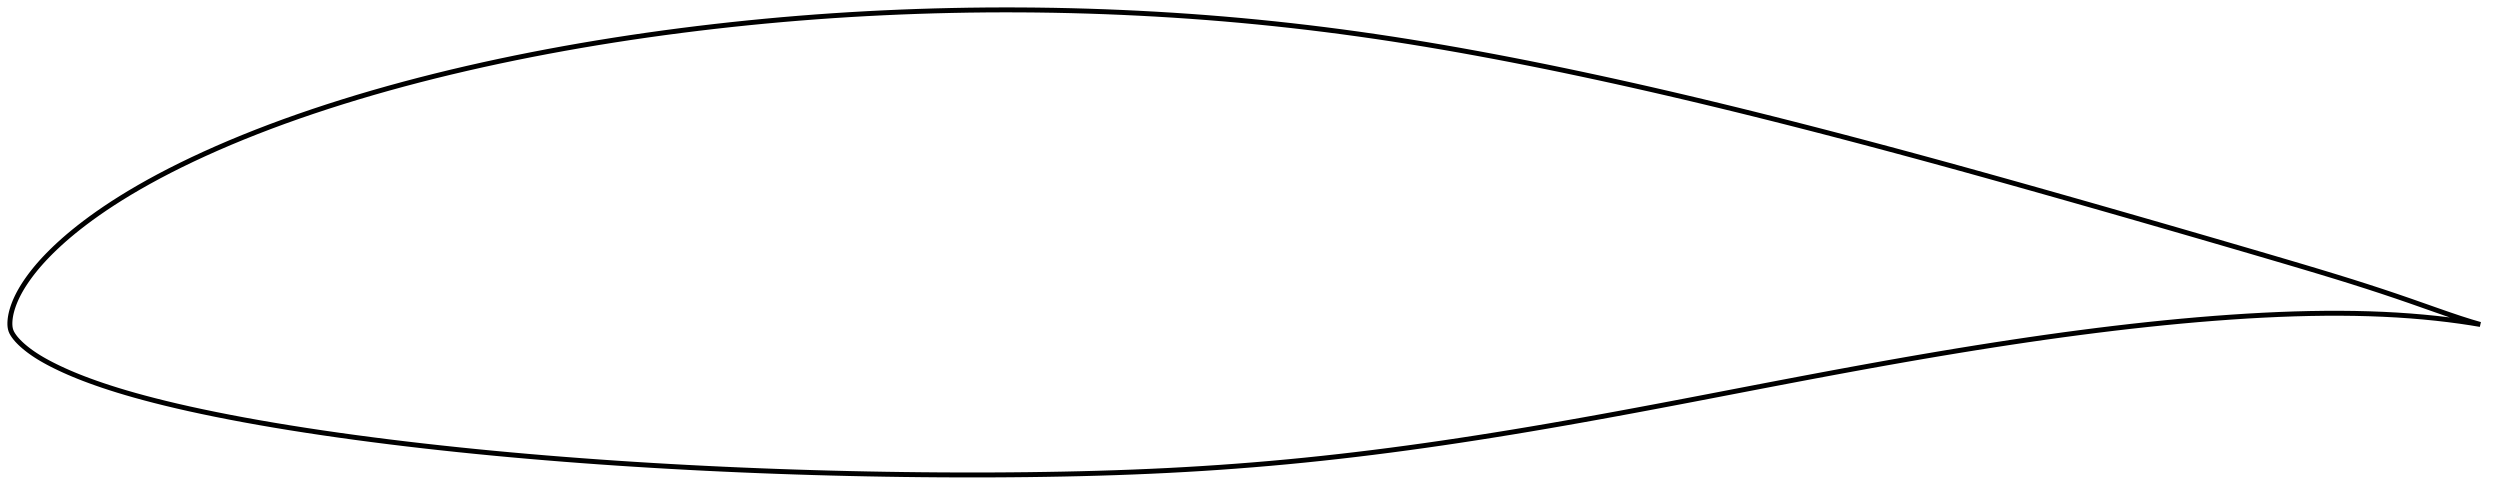 <?xml version="1.0" encoding="utf-8" ?>
<svg baseProfile="full" height="200.264" version="1.1" width="1012.005" xmlns="http://www.w3.org/2000/svg" xmlns:ev="http://www.w3.org/2001/xml-events" xmlns:xlink="http://www.w3.org/1999/xlink"><defs /><polygon fill="none" points="1004.005,131.339 1000.338,130.268 995.908,128.863 991.216,127.282 986.243,125.551 981.012,123.71 975.56,121.797 969.908,119.854 964.064,117.897 958.034,115.93 951.825,113.955 945.44,111.973 938.885,109.979 932.173,107.968 925.322,105.937 918.36,103.885 911.314,101.818 904.209,99.742 897.063,97.66 889.889,95.575 882.695,93.489 875.488,91.404 868.271,89.322 861.048,87.244 853.821,85.171 846.591,83.104 839.361,81.044 832.132,78.991 824.906,76.947 817.688,74.913 810.479,72.89 803.28,70.88 796.094,68.884 788.919,66.904 781.753,64.941 774.596,62.994 767.444,61.064 760.296,59.151 753.152,57.254 746.011,55.376 738.875,53.515 731.746,51.673 724.624,49.851 717.512,48.051 710.41,46.274 703.318,44.521 696.237,42.793 689.165,41.09 682.101,39.414 675.045,37.764 667.996,36.142 660.954,34.547 653.919,32.982 646.892,31.446 639.874,29.941 632.866,28.467 625.87,27.027 618.886,25.621 611.915,24.252 604.961,22.921 598.023,21.628 591.104,20.375 584.205,19.165 577.325,17.999 570.464,16.878 563.618,15.803 556.787,14.775 549.965,13.796 543.149,12.865 536.335,11.982 529.521,11.146 522.705,10.357 515.883,9.616 509.056,8.921 502.221,8.273 495.378,7.673 488.527,7.118 481.667,6.61 474.8,6.147 467.926,5.73 461.047,5.357 454.162,5.03 447.275,4.747 440.385,4.51 433.495,4.317 426.604,4.17 419.712,4.068 412.82,4.011 405.928,4.0 399.034,4.034 392.141,4.112 385.247,4.237 378.354,4.405 371.462,4.619 364.573,4.878 357.689,5.181 350.81,5.53 343.937,5.923 337.07,6.362 330.209,6.847 323.355,7.378 316.506,7.954 309.663,8.577 302.825,9.245 295.994,9.959 289.17,10.719 282.357,11.524 275.555,12.374 268.768,13.27 261.997,14.212 255.245,15.199 248.512,16.233 241.799,17.313 235.108,18.441 228.439,19.617 221.794,20.84 215.173,22.111 208.58,23.431 202.017,24.799 195.488,26.216 188.995,27.681 182.542,29.196 176.132,30.76 169.767,32.374 163.449,34.039 157.181,35.755 150.966,37.521 144.809,39.339 138.714,41.207 132.689,43.123 126.738,45.088 120.87,47.098 115.092,49.154 109.414,51.253 103.842,53.392 98.384,55.568 93.05,57.777 87.851,60.015 82.801,62.274 77.911,64.547 73.192,66.826 68.657,69.102 64.315,71.369 60.174,73.618 56.24,75.841 52.514,78.031 48.994,80.182 45.68,82.289 42.569,84.346 39.655,86.351 36.93,88.298 34.386,90.187 32.012,92.017 29.8,93.789 27.739,95.504 25.821,97.164 24.034,98.77 22.37,100.323 20.818,101.827 19.371,103.284 18.021,104.696 16.763,106.067 15.591,107.399 14.5,108.693 13.483,109.952 12.535,111.177 11.652,112.371 10.83,113.534 10.064,114.668 9.353,115.775 8.696,116.856 8.089,117.912 7.531,118.944 7.02,119.955 6.553,120.944 6.128,121.914 5.744,122.864 5.399,123.797 5.091,124.714 4.82,125.613 4.587,126.496 4.393,127.362 4.238,128.211 4.121,129.043 4.041,129.861 4.0,130.669 4.006,131.471 4.067,132.271 4.2,133.073 4.43,133.87 4.767,134.646 5.202,135.396 5.7,136.132 6.256,136.858 6.865,137.573 7.526,138.281 8.235,138.984 8.991,139.686 9.795,140.386 10.649,141.088 11.552,141.791 12.508,142.497 13.521,143.205 14.595,143.917 15.732,144.634 16.938,145.356 18.217,146.085 19.574,146.824 21.012,147.574 22.538,148.337 24.156,149.117 25.875,149.914 27.705,150.728 29.655,151.559 31.734,152.41 33.955,153.28 36.328,154.17 38.867,155.082 41.585,156.019 44.498,156.98 47.625,157.967 50.981,158.977 54.58,160.012 58.436,161.069 62.556,162.148 66.948,163.246 71.616,164.36 76.554,165.484 81.752,166.61 87.192,167.735 92.856,168.855 98.725,169.963 104.781,171.055 111,172.127 117.359,173.174 123.84,174.195 130.425,175.188 137.102,176.152 143.857,177.085 150.676,177.987 157.551,178.859 164.472,179.699 171.435,180.509 178.431,181.287 185.458,182.036 192.511,182.754 199.587,183.442 206.685,184.101 213.803,184.732 220.94,185.335 228.093,185.91 235.262,186.459 242.443,186.981 249.637,187.478 256.84,187.948 264.053,188.394 271.273,188.814 278.5,189.21 285.732,189.581 292.97,189.927 300.213,190.249 307.46,190.548 314.71,190.822 321.963,191.072 329.218,191.299 336.474,191.502 343.73,191.681 350.987,191.836 358.242,191.968 365.494,192.075 372.742,192.159 379.985,192.219 387.221,192.254 394.449,192.264 401.665,192.247 408.868,192.204 416.055,192.134 423.223,192.035 430.37,191.907 437.492,191.749 444.587,191.559 451.655,191.335 458.695,191.076 465.709,190.78 472.698,190.446 479.665,190.071 486.614,189.655 493.549,189.197 500.472,188.696 507.387,188.154 514.298,187.568 521.207,186.938 528.117,186.264 535.032,185.545 541.955,184.783 548.887,183.977 555.832,183.129 562.791,182.24 569.765,181.31 576.755,180.341 583.761,179.332 590.786,178.286 597.828,177.204 604.89,176.088 611.972,174.937 619.075,173.755 626.2,172.541 633.35,171.298 640.523,170.027 647.722,168.73 654.945,167.409 662.191,166.066 669.459,164.703 676.746,163.324 684.048,161.93 691.361,160.527 698.682,159.117 706.007,157.707 713.33,156.298 720.648,154.897 727.955,153.507 735.246,152.131 742.518,150.773 749.768,149.435 756.994,148.119 764.195,146.826 771.37,145.56 778.523,144.321 785.653,143.111 792.761,141.931 799.849,140.783 806.916,139.667 813.961,138.586 820.985,137.54 827.986,136.531 834.963,135.562 841.915,134.633 848.84,133.746 855.736,132.903 862.601,132.106 869.435,131.356 876.234,130.654 882.995,130.004 889.714,129.407 896.386,128.866 903.004,128.382 909.561,127.956 916.052,127.593 922.467,127.295 928.8,127.065 935.044,126.907 941.192,126.82 947.237,126.808 953.172,126.871 958.989,127.012 964.682,127.23 970.244,127.524 975.668,127.894 980.941,128.336 986.05,128.844 990.979,129.414 995.715,130.039 1000.246,130.716 1004.005,131.339" stroke="black" stroke-width="2.0" /></svg>